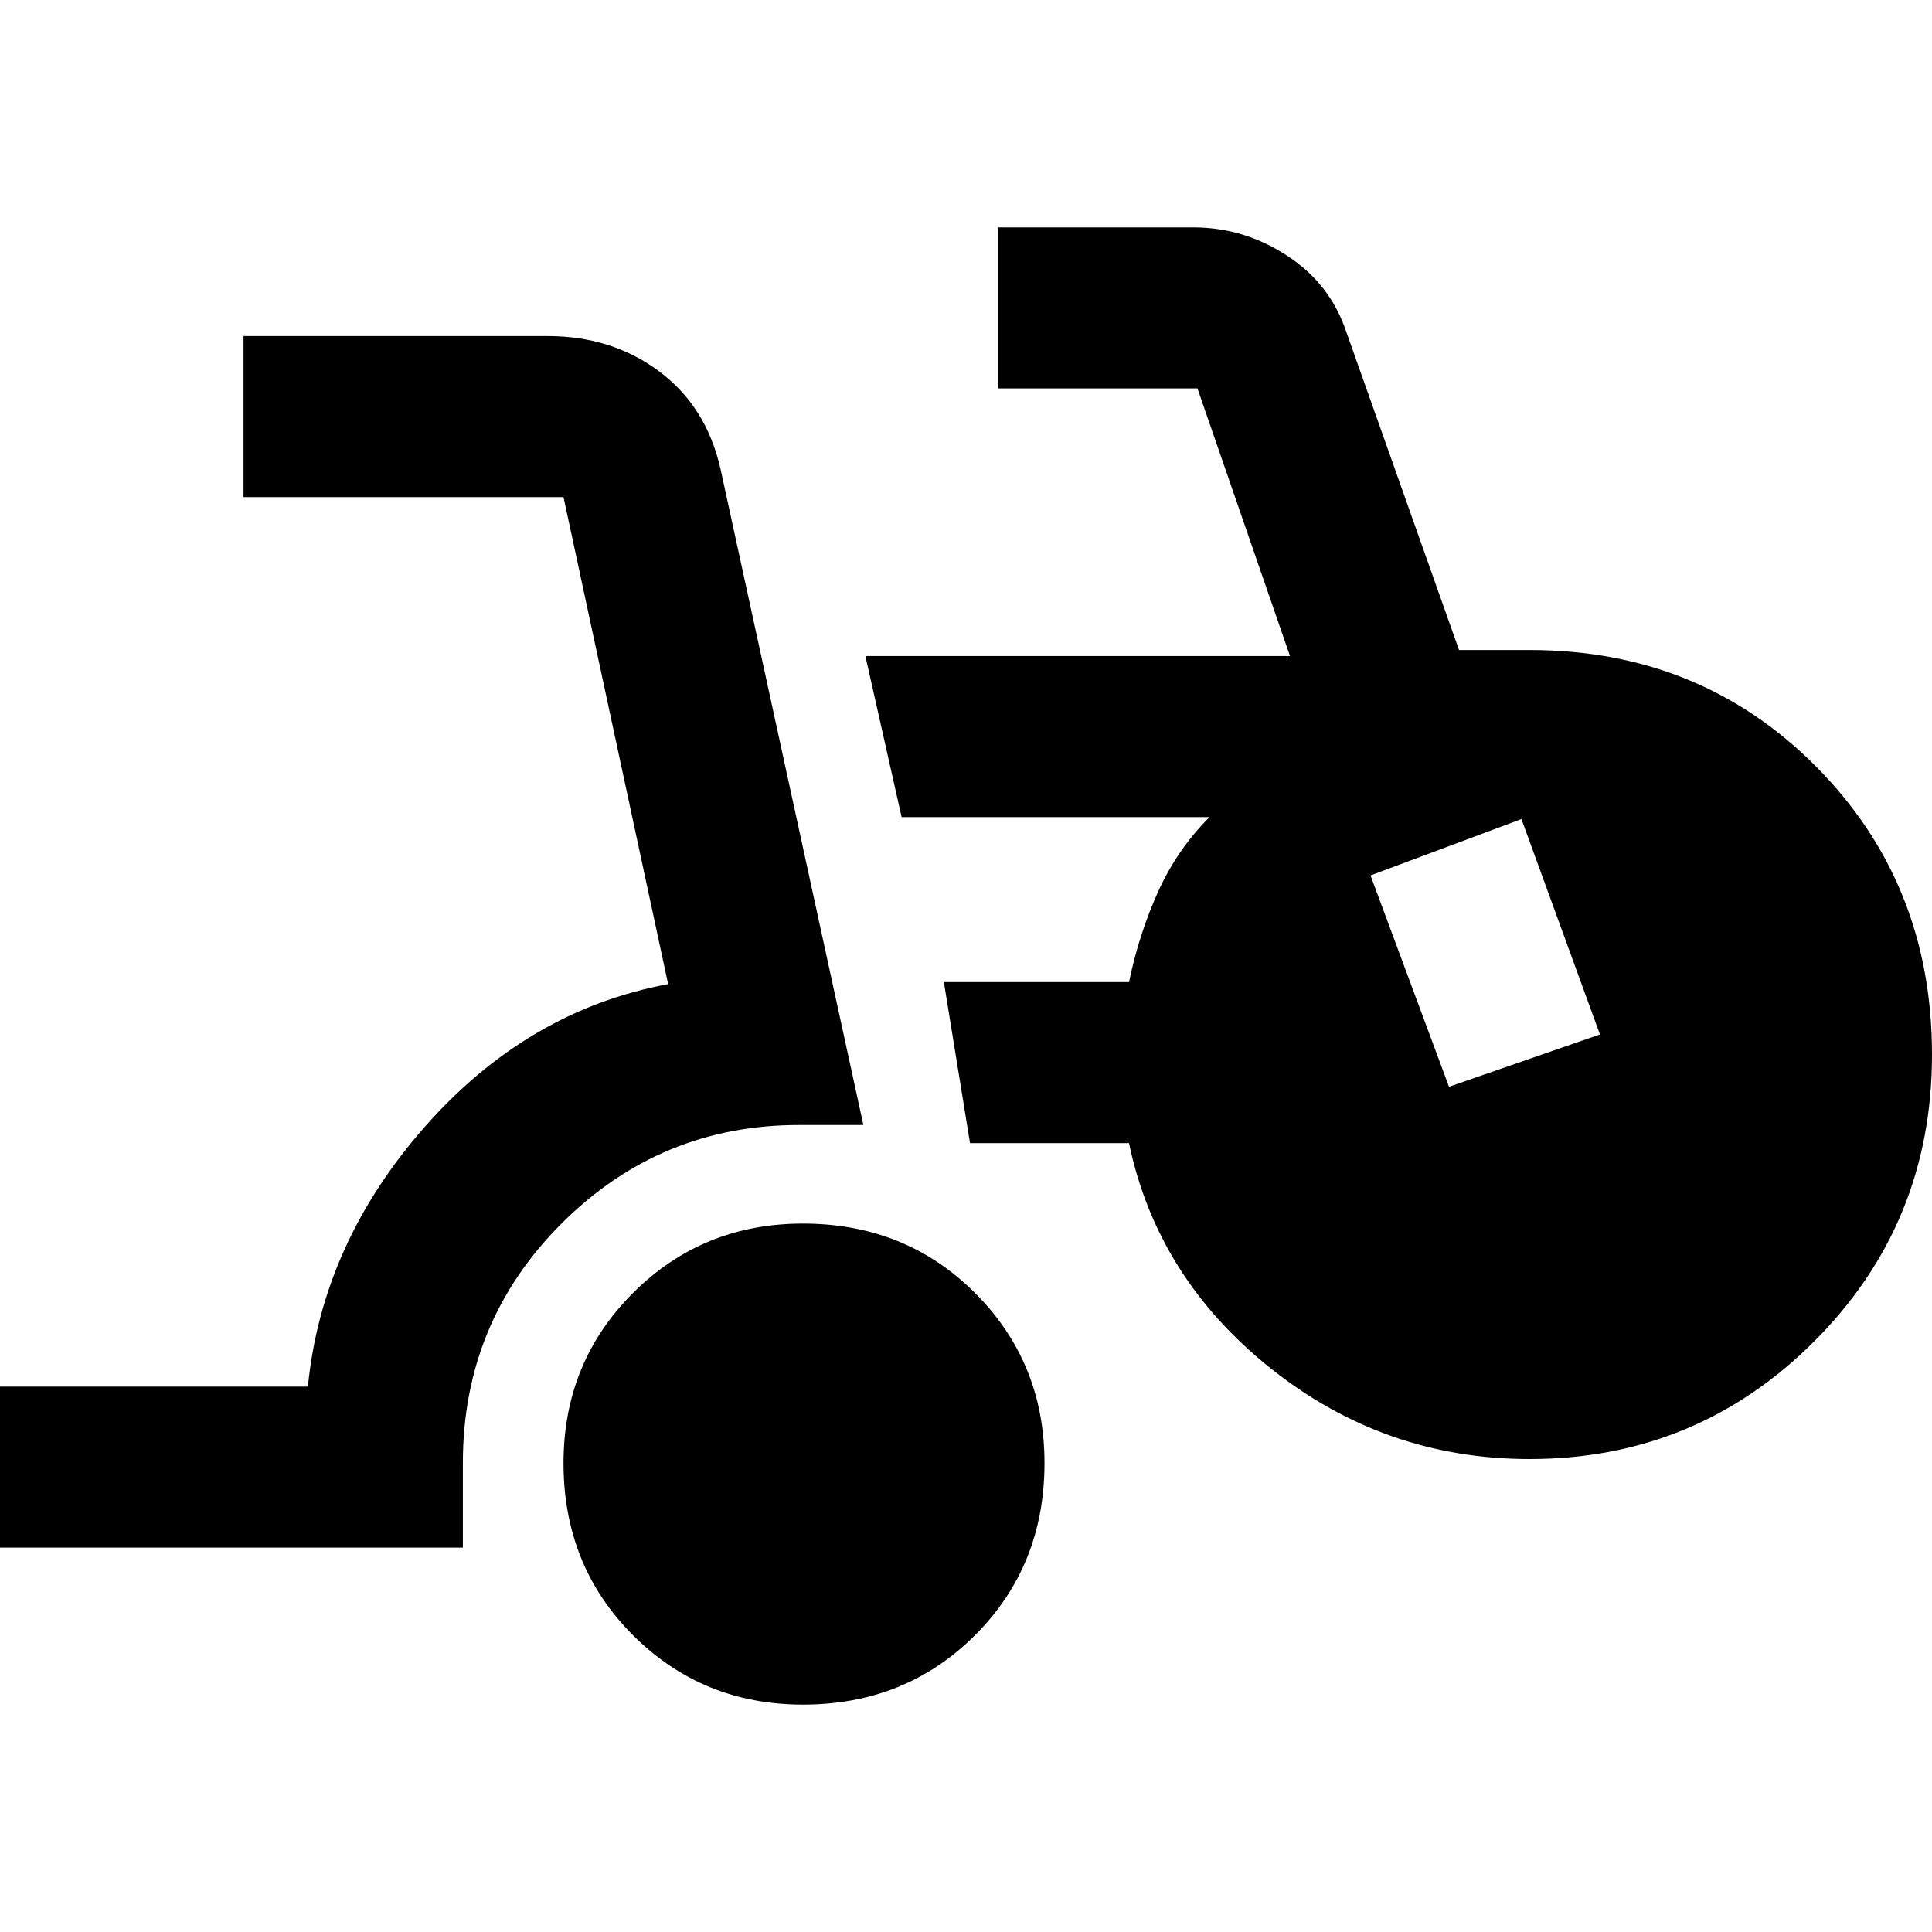 <svg xmlns="http://www.w3.org/2000/svg" height="40" width="40"><path d="M16.625 35.292q-2.083 0-3.521-1.438-1.437-1.437-1.437-3.562 0-2.084 1.437-3.521 1.438-1.438 3.521-1.438 2.125 0 3.563 1.438 1.437 1.437 1.437 3.521 0 2.125-1.437 3.562-1.438 1.438-3.563 1.438ZM0 32.042v-3.334h6.375q.292-2.958 2.417-5.375 2.125-2.416 5.041-2.958l-2.166-10.083H5.042V6.958h6.291q1.334 0 2.313.73.979.729 1.271 2.02l2.958 13.584h-1.333q-2.875 0-4.917 2.041-2.042 2.042-2.042 4.959v1.75Zm31.667-1.834q-3 0-5.355-1.875-2.354-1.875-2.937-4.666h-3.292l-.541-3.334h3.833q.208-1 .604-1.875t1.063-1.541h-6.375l-.75-3.334h8.791l-1.916-5.541h-4.125V4.708h4.041q1.042 0 1.938.584.896.583 1.229 1.583l2.333 6.583h1.459q3.541 0 5.937 2.417Q40 18.292 40 21.833q0 3.5-2.438 5.938-2.437 2.437-5.895 2.437ZM30 22.5l3.125-1.083-1.625-4.459-3.125 1.167Z"/></svg>